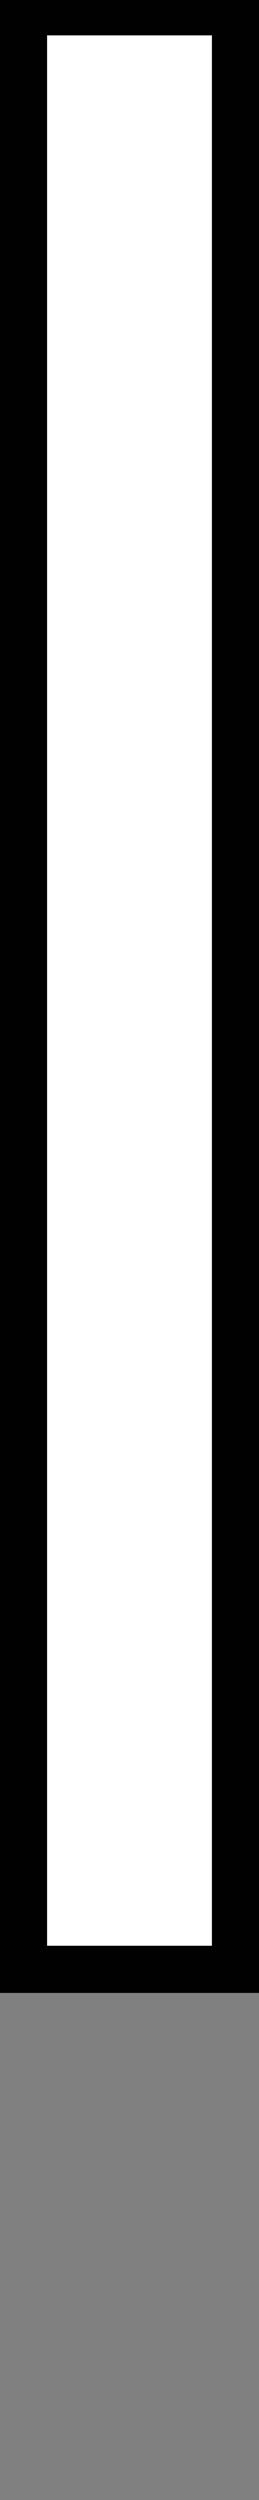 <?xml version="1.0" encoding="utf-8"?>
<!DOCTYPE svg PUBLIC "-//W3C//DTD SVG 1.1//EN" "http://www.w3.org/Graphics/SVG/1.1/DTD/svg11.dtd">
<svg version="1.1" id="Calque_1" xmlns="http://www.w3.org/2000/svg" xmlns:xlink="http://www.w3.org/1999/xlink" x="0px" y="0px"
	 width="11px" height="106px" viewBox="0 0 11 106" enable-background="new 0 0 11 106" xml:space="preserve">
<rect x="0" y="0" width="11" height="106" fill="#808080" stroke="none"/>
<rect x="1" y="0.5" fill="#FFFFFF" stroke="#010101" stroke-width="2" stroke-miterlimit="10" width="9" height="83"/>
</svg>

